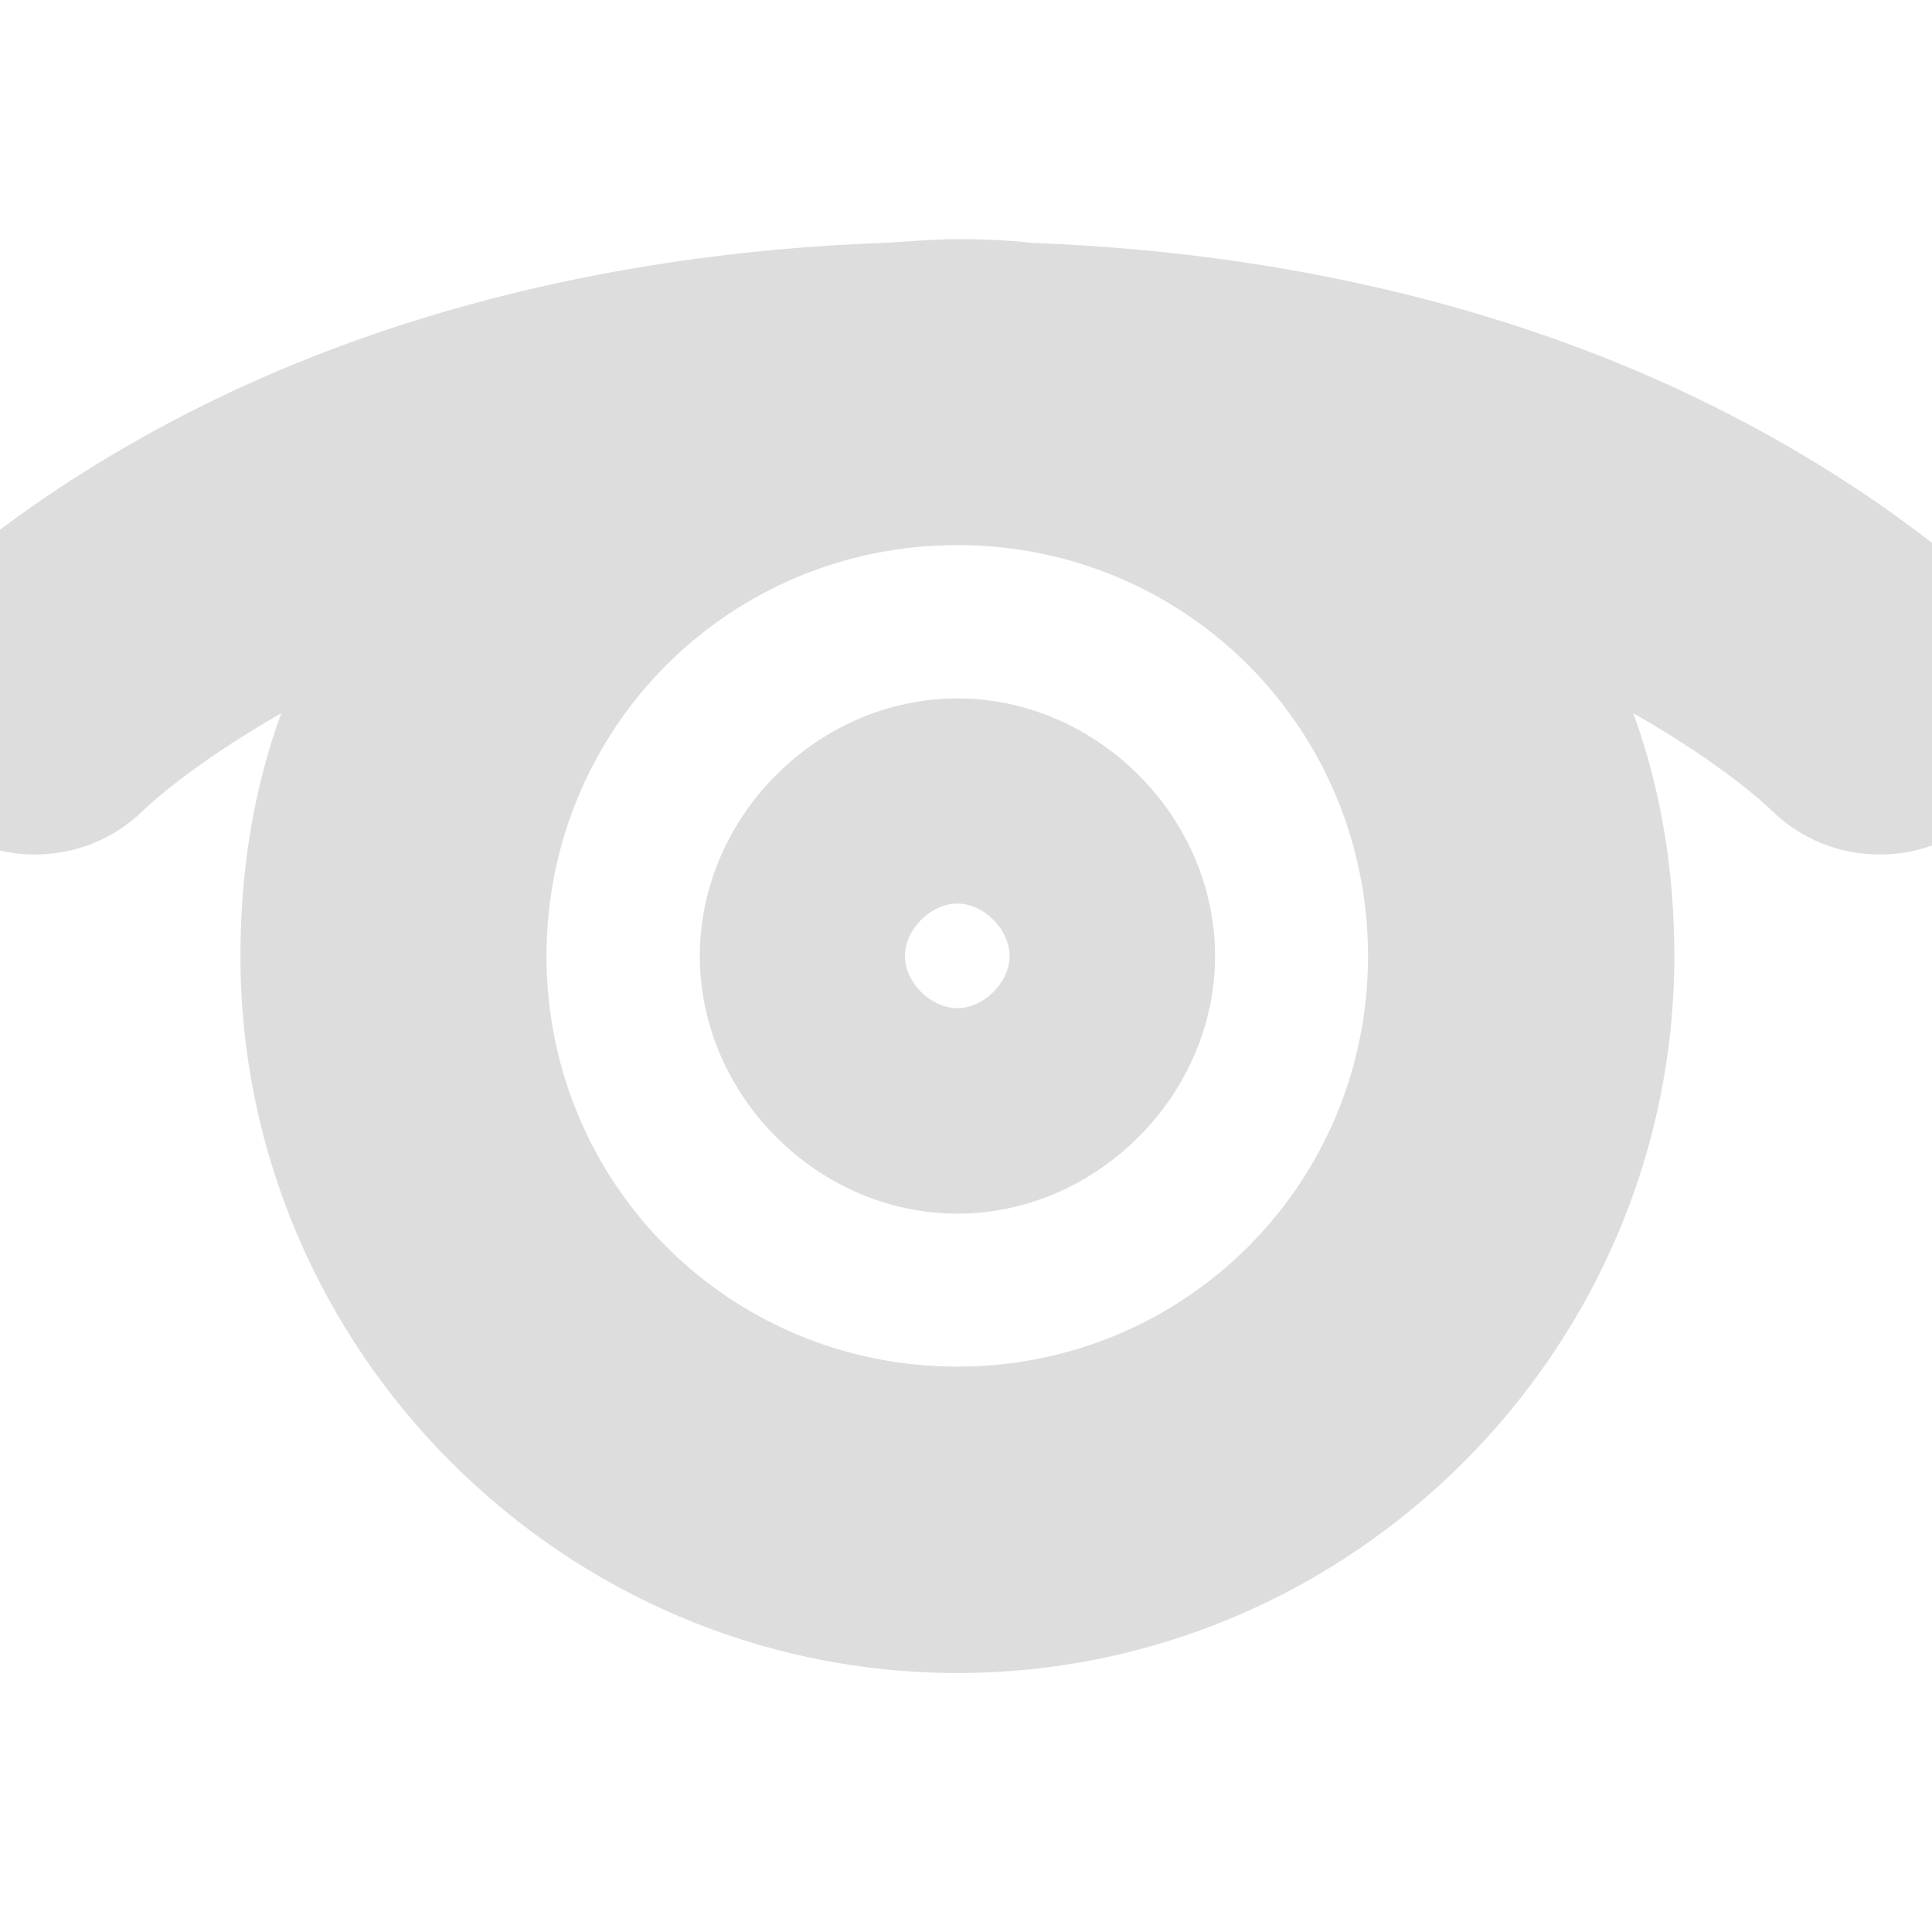<svg width="22" xmlns="http://www.w3.org/2000/svg" height="22" viewBox="0 0 22 22" xmlns:xlink="http://www.w3.org/1999/xlink">
<path style="fill:#aaa;fill-opacity:.4" d="M 10.902 2.723 C 10.613 2.723 10.328 2.754 10.051 2.766 C 6.672 2.891 4.078 3.73 2.27 4.637 C 0.312 5.613 -0.836 6.719 -0.836 6.719 C -1.527 7.398 -1.539 8.512 -0.855 9.207 C -0.176 9.898 0.941 9.906 1.633 9.227 C 1.633 9.227 2.125 8.738 3.203 8.121 C 2.887 8.988 2.738 9.91 2.738 10.887 C 2.738 15.371 6.414 19.051 10.902 19.051 C 15.387 19.051 19.066 15.371 19.066 10.887 C 19.066 9.91 18.914 8.988 18.598 8.121 C 19.68 8.738 20.172 9.227 20.172 9.227 C 20.863 9.906 21.977 9.898 22.66 9.207 C 23.34 8.512 23.332 7.398 22.637 6.719 C 22.637 6.719 21.492 5.613 19.531 4.637 C 17.727 3.73 15.129 2.891 11.75 2.766 C 11.477 2.734 11.18 2.723 10.902 2.723 Z M 10.902 6.207 C 13.496 6.207 15.578 8.289 15.578 10.887 C 15.578 13.48 13.496 15.562 10.902 15.562 C 8.305 15.562 6.223 13.48 6.223 10.887 C 6.223 8.289 8.305 6.207 10.902 6.207 Z M 10.902 7.953 C 9.312 7.953 7.969 9.297 7.969 10.887 C 7.969 12.473 9.312 13.82 10.902 13.82 C 12.488 13.82 13.836 12.473 13.836 10.887 C 13.836 9.297 12.488 7.953 10.902 7.953 Z M 10.902 10.289 C 11.203 10.289 11.496 10.582 11.496 10.887 C 11.496 11.188 11.203 11.48 10.902 11.48 C 10.598 11.48 10.305 11.188 10.305 10.887 C 10.305 10.582 10.598 10.289 10.902 10.289 Z "/>
</svg>
